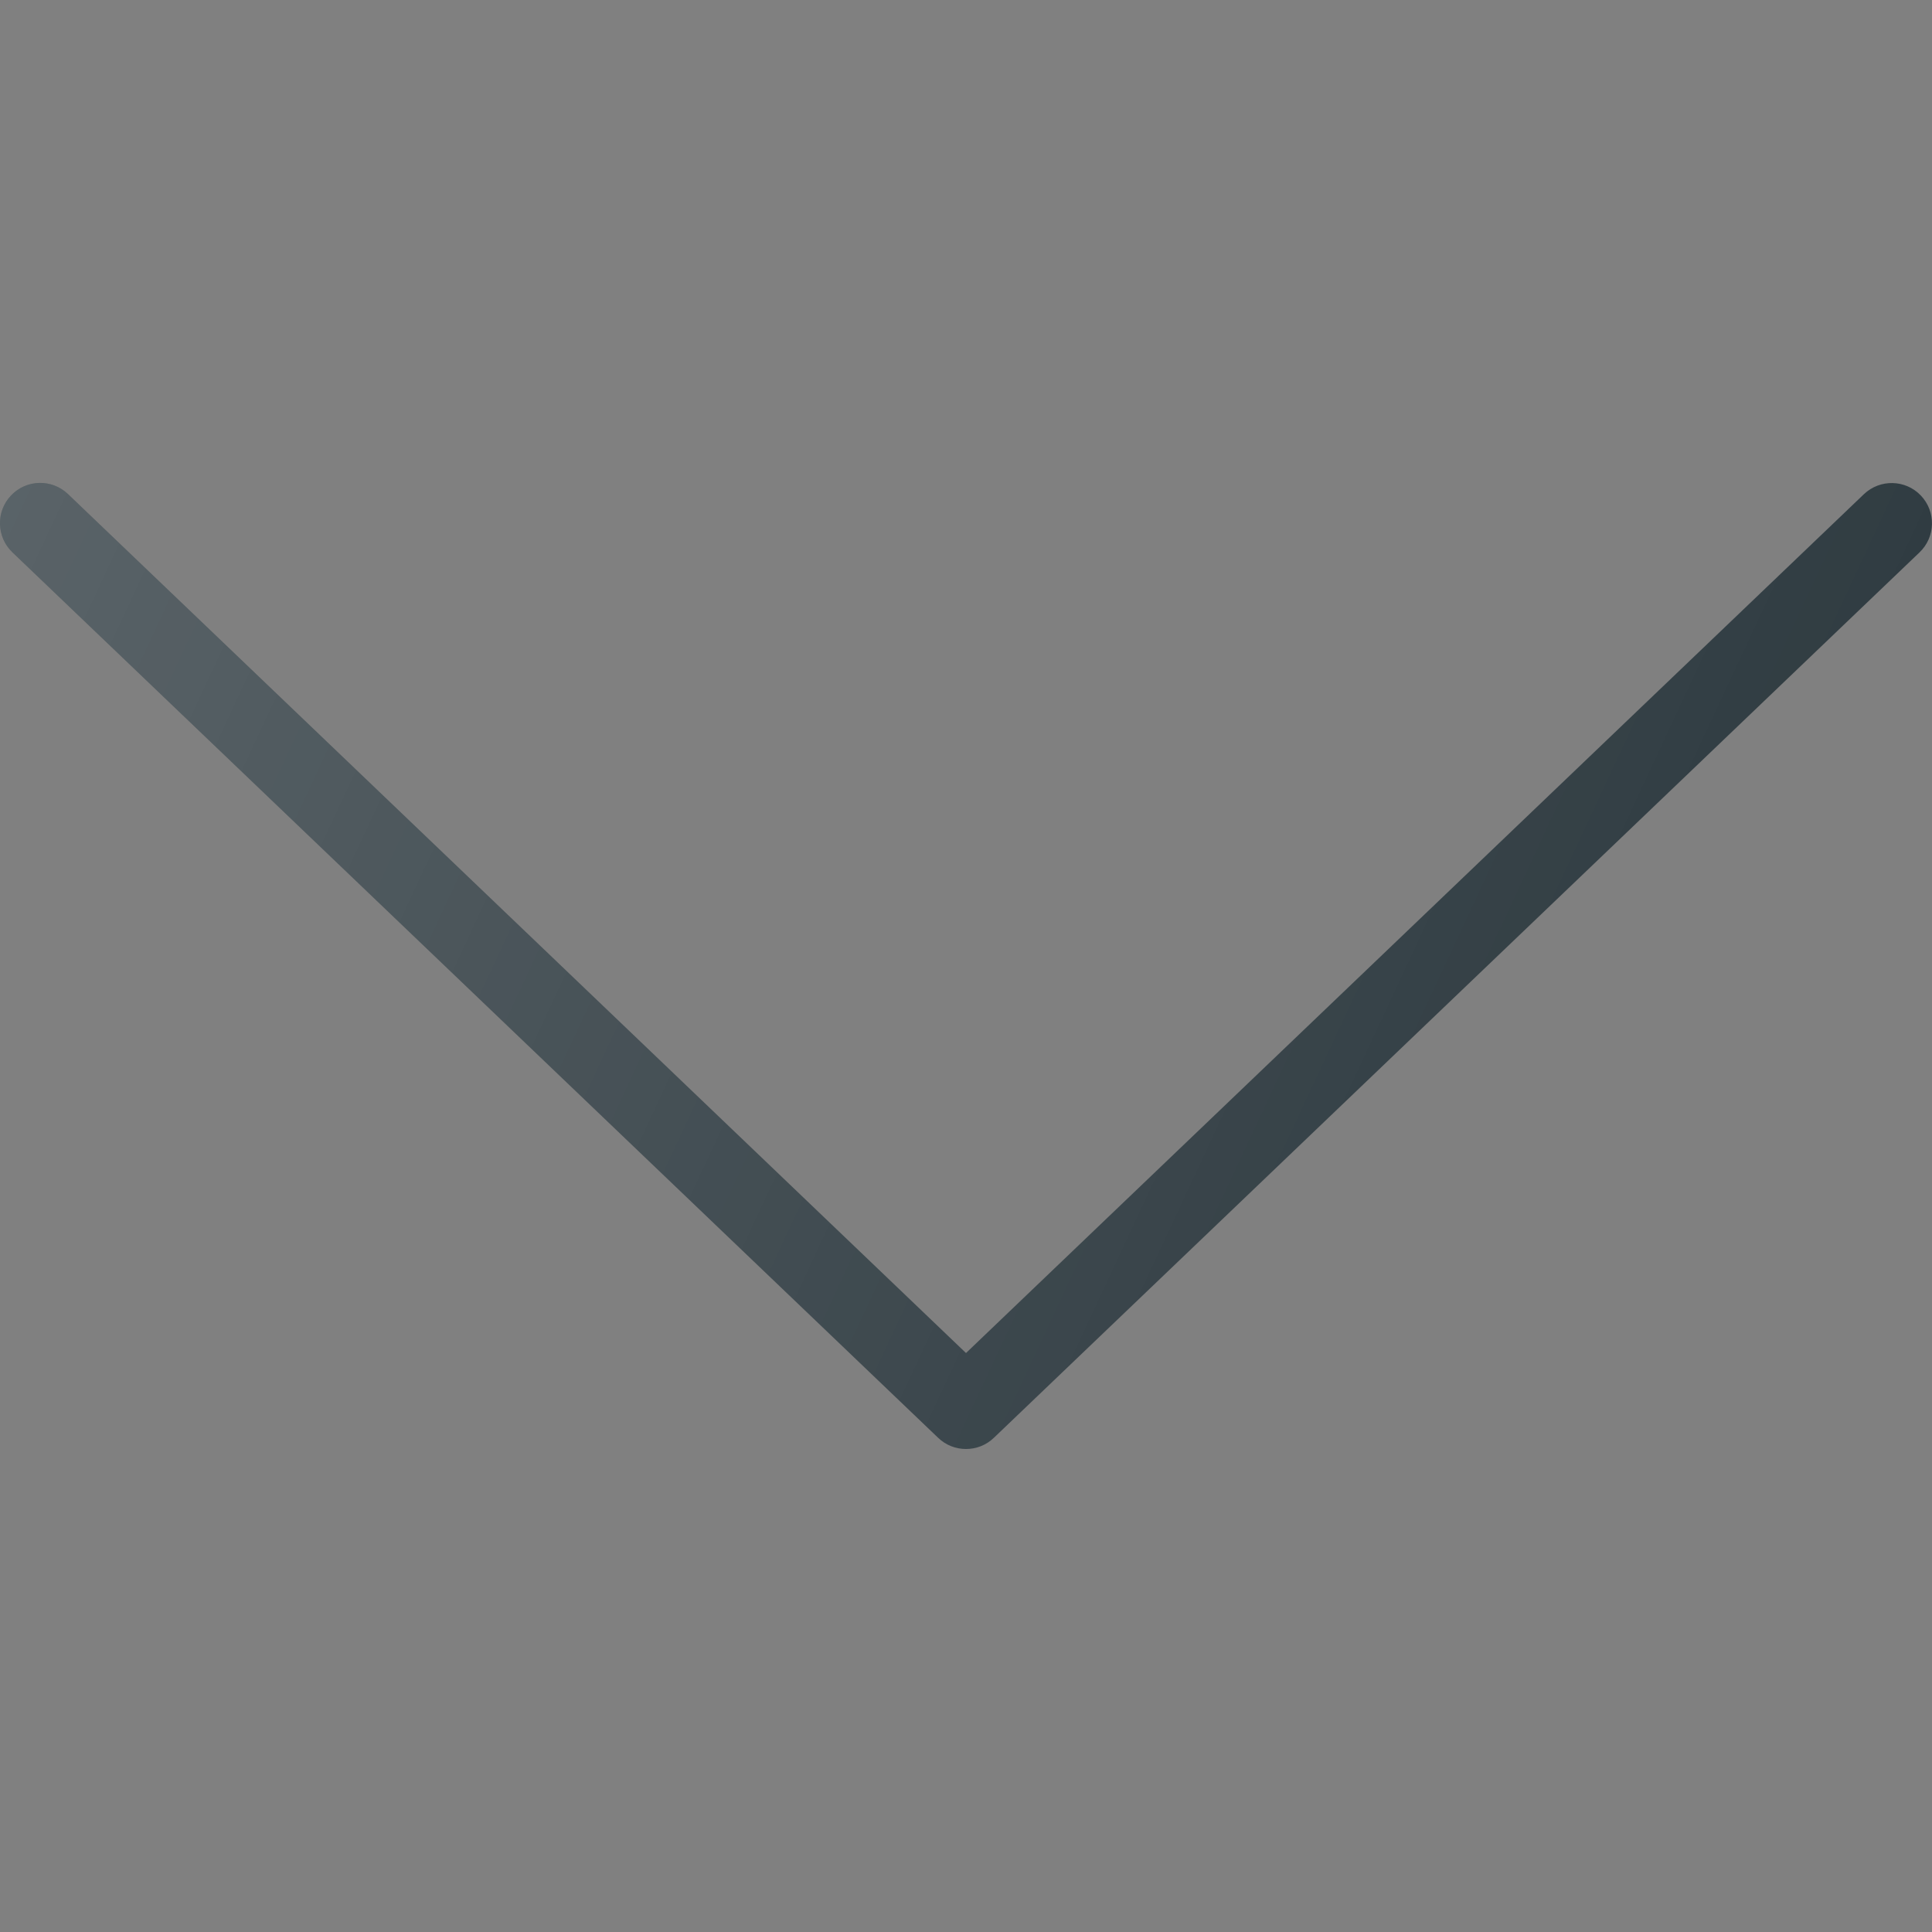 <svg xmlns="http://www.w3.org/2000/svg"  viewBox="0 0 24 24" width="24px" height="24px"><rect x="0" y="0" width="24" height="24" fill="#808080" stroke="none"/><path fill="#303C42" d="M12,18c-0.125,0-0.249-0.046-0.346-0.139l-11.5-11 c-0.199-0.191-0.207-0.507-0.016-0.707c0.19-0.2,0.507-0.208,0.707-0.016 L12,16.808L23.154,6.139c0.201-0.191,0.517-0.183,0.707,0.016 c0.191,0.2,0.184,0.516-0.016,0.707l-11.5,11 C12.249,17.954,12.125,18,12,18z"/><linearGradient id="jaYRY7afA9XORrAGT5U-za" x1="1.021" x2="20.82" y1="4.199" y2="13.432" gradientUnits="userSpaceOnUse"><stop offset="0" stop-color="#fff" stop-opacity=".2"/><stop offset="1" stop-color="#fff" stop-opacity="0"/></linearGradient><path fill="url(#jaYRY7afA9XORrAGT5U-za)" d="M12,18c-0.125,0-0.249-0.046-0.346-0.139l-11.5-11 c-0.199-0.191-0.207-0.507-0.016-0.707c0.19-0.2,0.507-0.208,0.707-0.016 L12,16.808L23.154,6.139c0.201-0.191,0.517-0.183,0.707,0.016 c0.191,0.2,0.184,0.516-0.016,0.707l-11.5,11 C12.249,17.954,12.125,18,12,18z"/></svg>